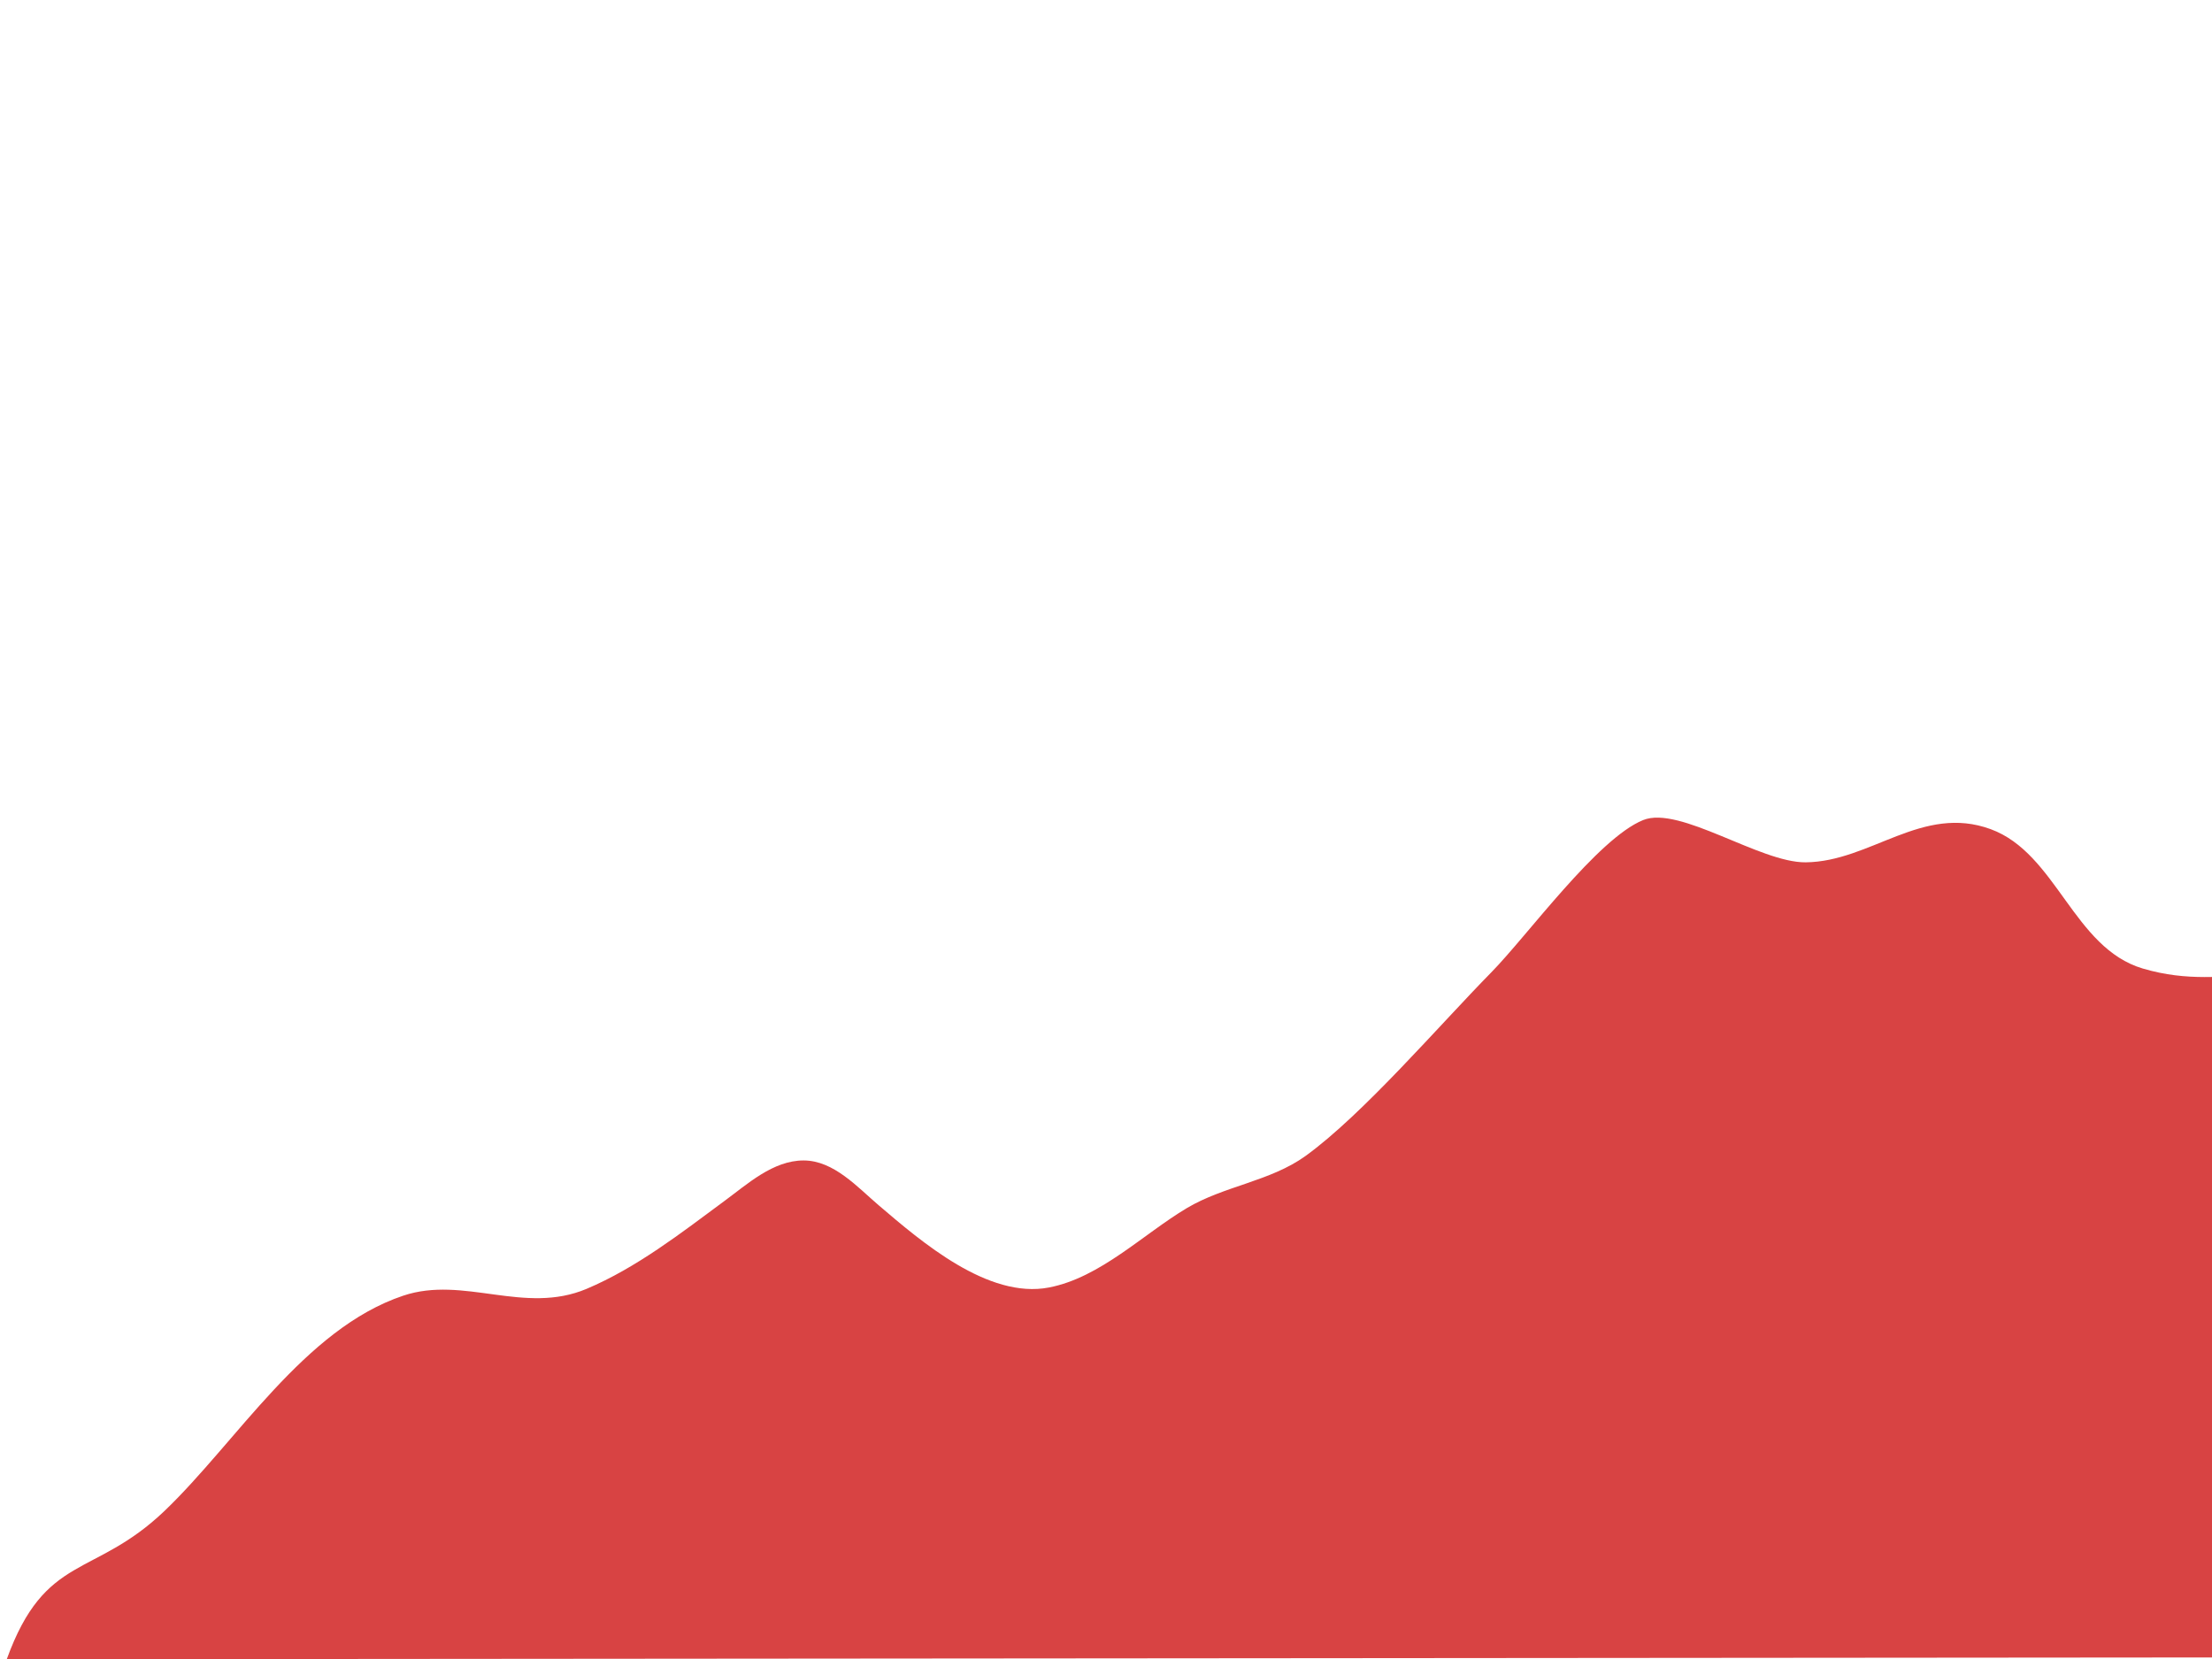 <?xml version="1.0" encoding="UTF-8" standalone="no" ?>
<!DOCTYPE svg PUBLIC "-//W3C//DTD SVG 1.1//EN" "http://www.w3.org/Graphics/SVG/1.1/DTD/svg11.dtd">
<svg xmlns="http://www.w3.org/2000/svg" xmlns:xlink="http://www.w3.org/1999/xlink" version="1.1" width="640" height="480" viewBox="0 0 640 480" xml:space="preserve">
<desc>Created with Fabric.js 3.6.6</desc>
<defs>
</defs>
<g transform="matrix(0.73 0 0 0.73 441.14 358.32)" clip-path="url(#CLIPPATH_6)"  >
<clipPath id="CLIPPATH_6" >
	<path transform="matrix(1 0 0 1 -163.76 -0.11) translate(-1002.19, -454.22)" d="M 564.383 287 L 1440 287 L 1440 621.445 L 564.383 621.445 Z M 564.383 287" stroke-linecap="round" />
</clipPath>
<path style="stroke: none; stroke-width: 1; stroke-dasharray: none; stroke-linecap: butt; stroke-dashoffset: 0; stroke-linejoin: miter; stroke-miterlimit: 4; fill: rgb(216,67,67); fill-rule: evenodd; opacity: 1;"  transform=" translate(-1165.96, -454.33)" d="M 564.332 621.117 C 579.625 578.926 598.789 589.129 626.828 562.359 C 655.441 535.02 682.184 490.176 721.469 477.016 C 745.461 468.965 769.453 484.727 794.145 474.312 C 813.93 465.953 831.559 452.219 848.695 439.547 C 857.863 432.82 868.039 423.398 880.191 423.422 C 892.137 423.449 901.508 434.016 909.922 441.184 C 926.746 455.543 953.258 478.441 977.402 473.77 C 997.758 469.848 1014.688 452.66 1032.059 442.301 C 1046.859 433.496 1065.137 431.707 1079.105 421.633 C 1101.824 405.223 1132.152 369.805 1152.664 348.93 C 1166.969 334.391 1194.805 295.859 1212.902 288.512 C 1227.363 282.645 1259.223 305.441 1277.32 305.258 C 1303.078 305 1323.512 282.148 1350.672 292.121 C 1376.816 301.727 1383.41 339.195 1410.934 347.348 C 1446.945 358.02 1466.914 337.117 1500.953 367.234 C 1515.699 380.27 1524.684 397.406 1536.344 412.961 C 1558.723 442.844 1582.324 471.898 1604.812 501.758 C 1619.664 521.543 1632.281 543.508 1650.043 560.984 C 1661.75 572.484 1681.926 573.238 1696.777 578.926 C 1721.469 588.402 1746.266 604.422 1767.582 620.129 Z M 564.332 621.117" stroke-linecap="round" />
</g>
</svg>